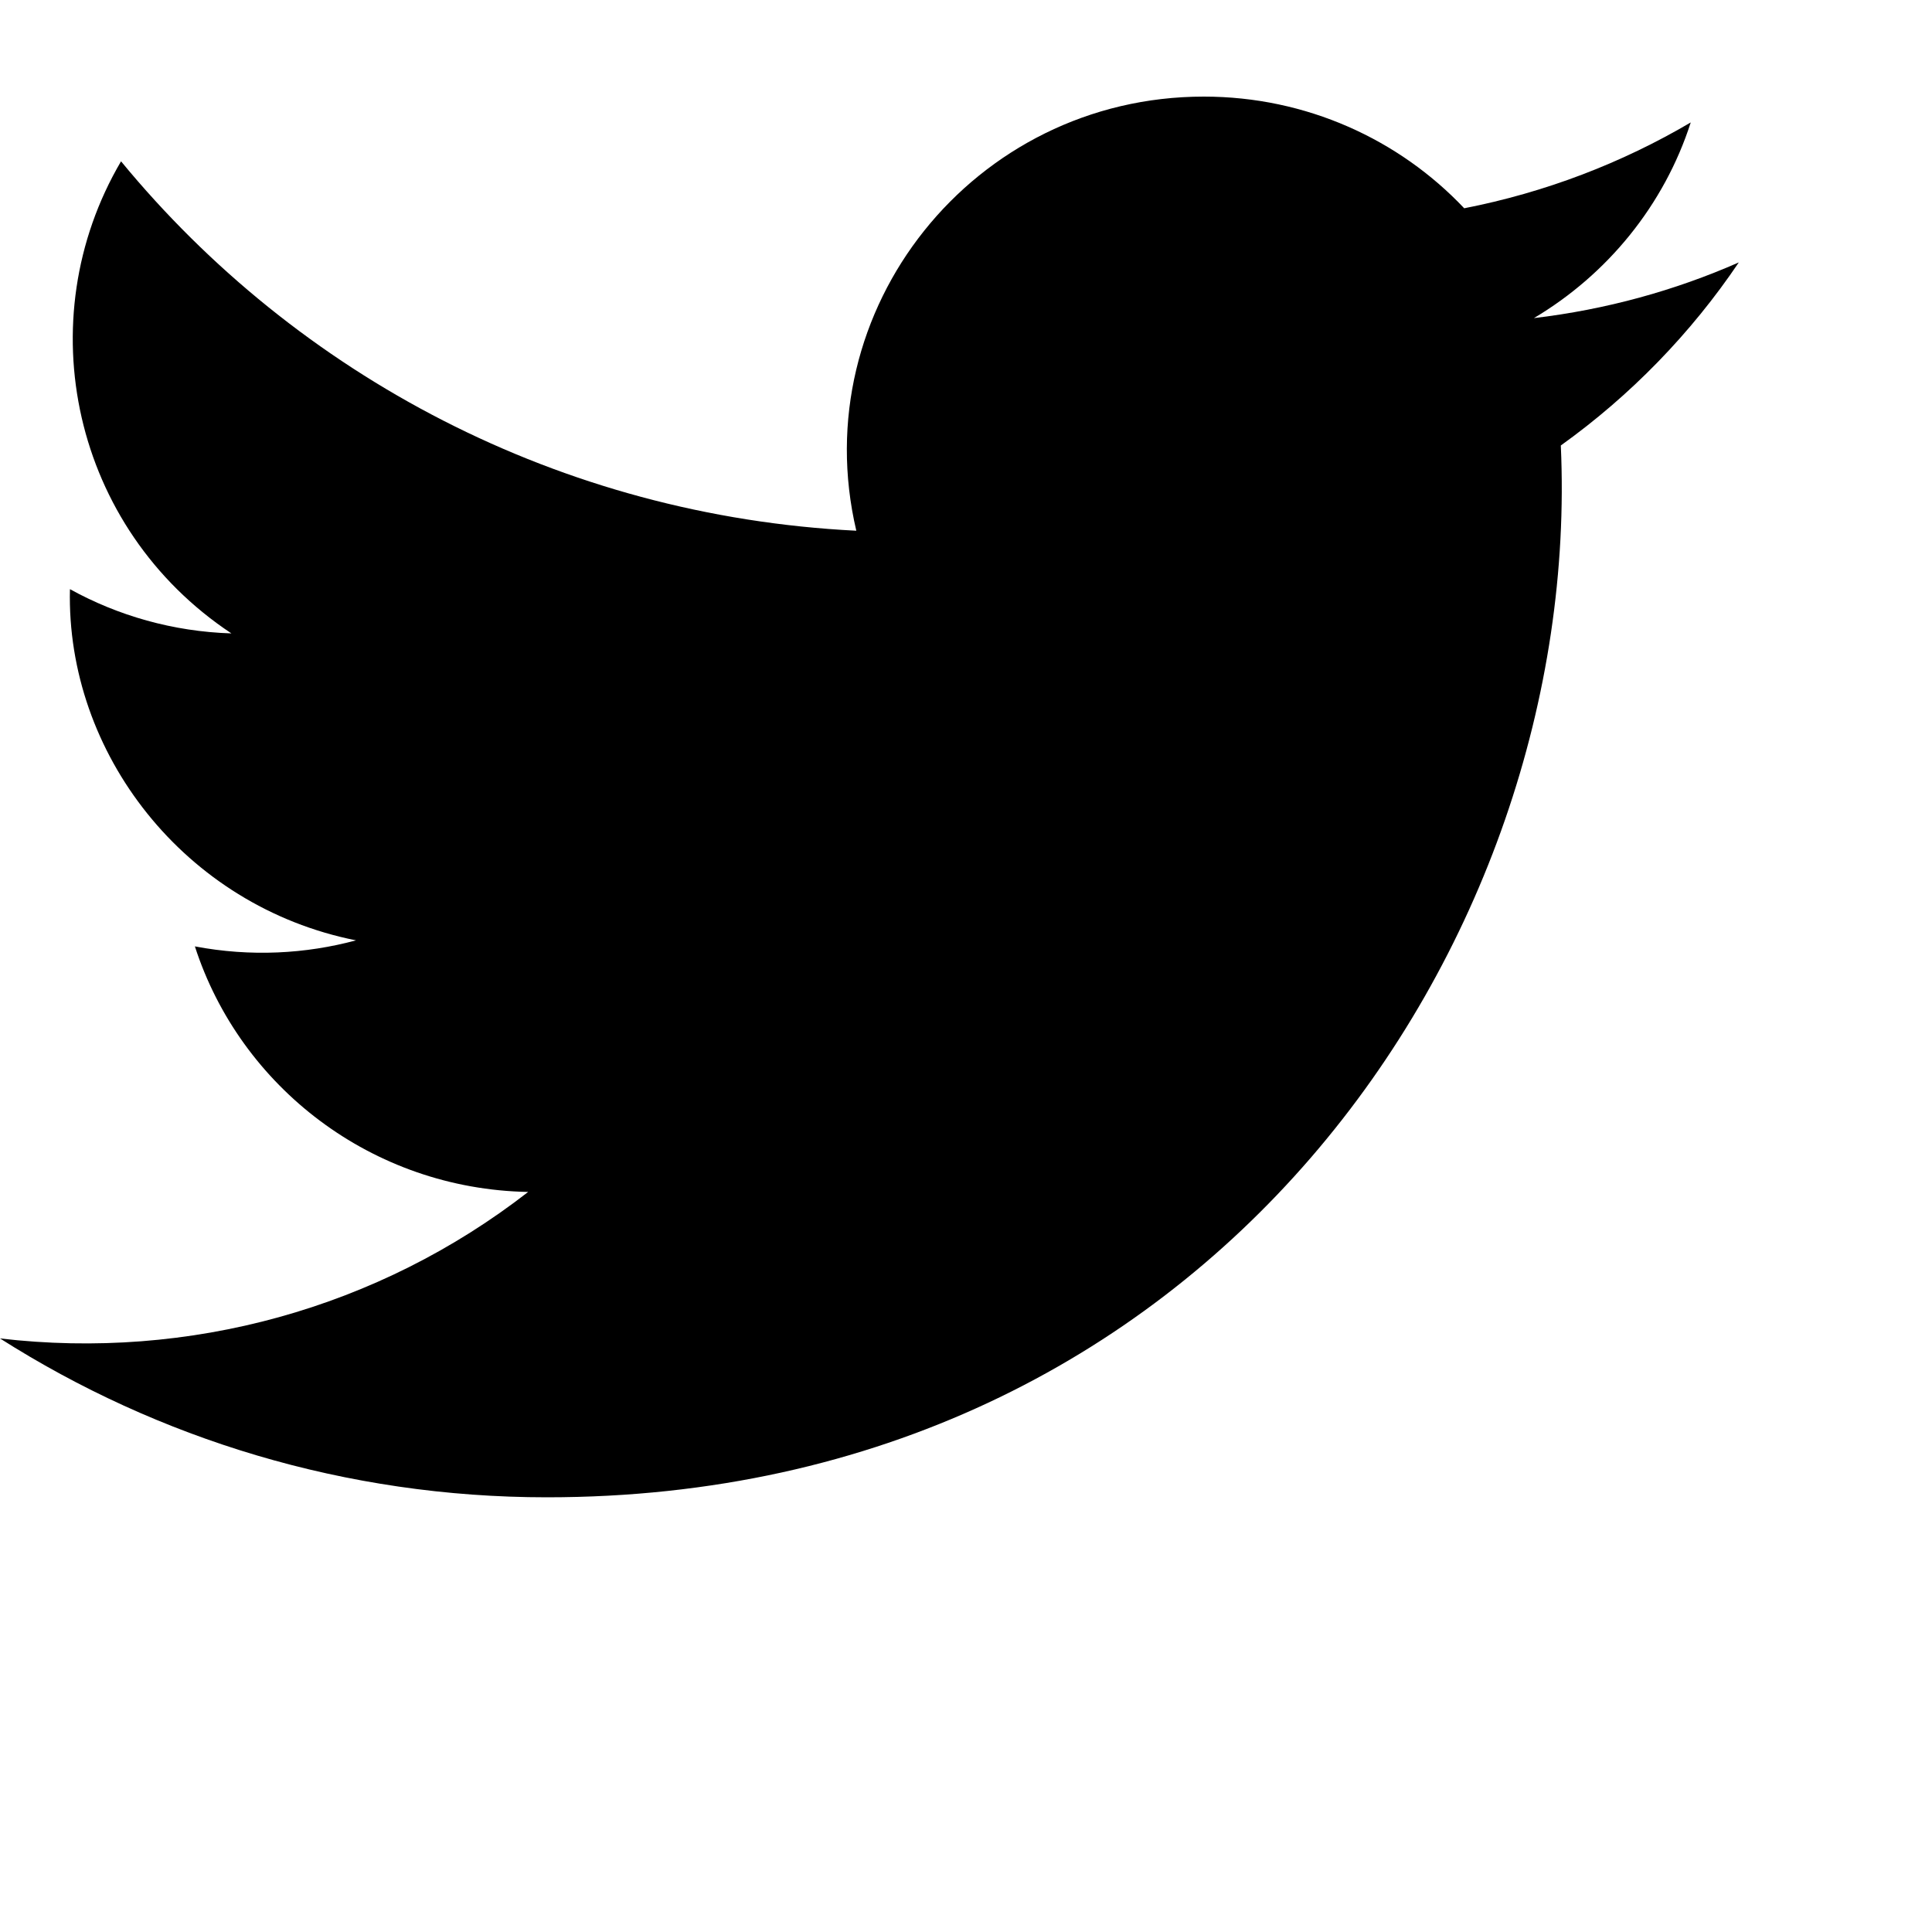 <?xml version="1.0" encoding="UTF-8"?>
<svg width="40px" height="40px" viewBox="0 0 40 40" version="1.1" xmlns="http://www.w3.org/2000/svg" xmlns:xlink="http://www.w3.org/1999/xlink">
    <title>twitter</title>
    <g id="twitter" stroke="none" stroke-width="1" fill="none" fill-rule="evenodd">
        <g id="iconmonstr-twitter-1" transform="translate(0, 2)" fill="#000000" fill-rule="nonzero">
            <path d="M36,3.433 C34.675,4.016 33.252,4.409 31.758,4.586 C33.283,3.68 34.455,2.245 35.005,0.535 C33.579,1.374 31.998,1.983 30.315,2.312 C28.97,0.889 27.048,0 24.924,0 C20.155,0 16.651,4.41 17.729,8.988 C11.592,8.683 6.15,5.769 2.506,1.34 C0.572,4.63 1.503,8.935 4.791,11.114 C3.582,11.076 2.442,10.747 1.448,10.198 C1.367,13.59 3.819,16.763 7.371,17.469 C6.332,17.749 5.193,17.814 4.035,17.594 C4.974,20.503 7.701,22.618 10.935,22.678 C7.83,25.091 3.918,26.169 0,25.711 C3.268,27.788 7.152,29 11.322,29 C25.035,29 32.782,17.52 32.315,7.223 C33.758,6.19 35.01,4.901 36,3.433 Z" id="Path"></path>
        </g>
    </g>
</svg>
